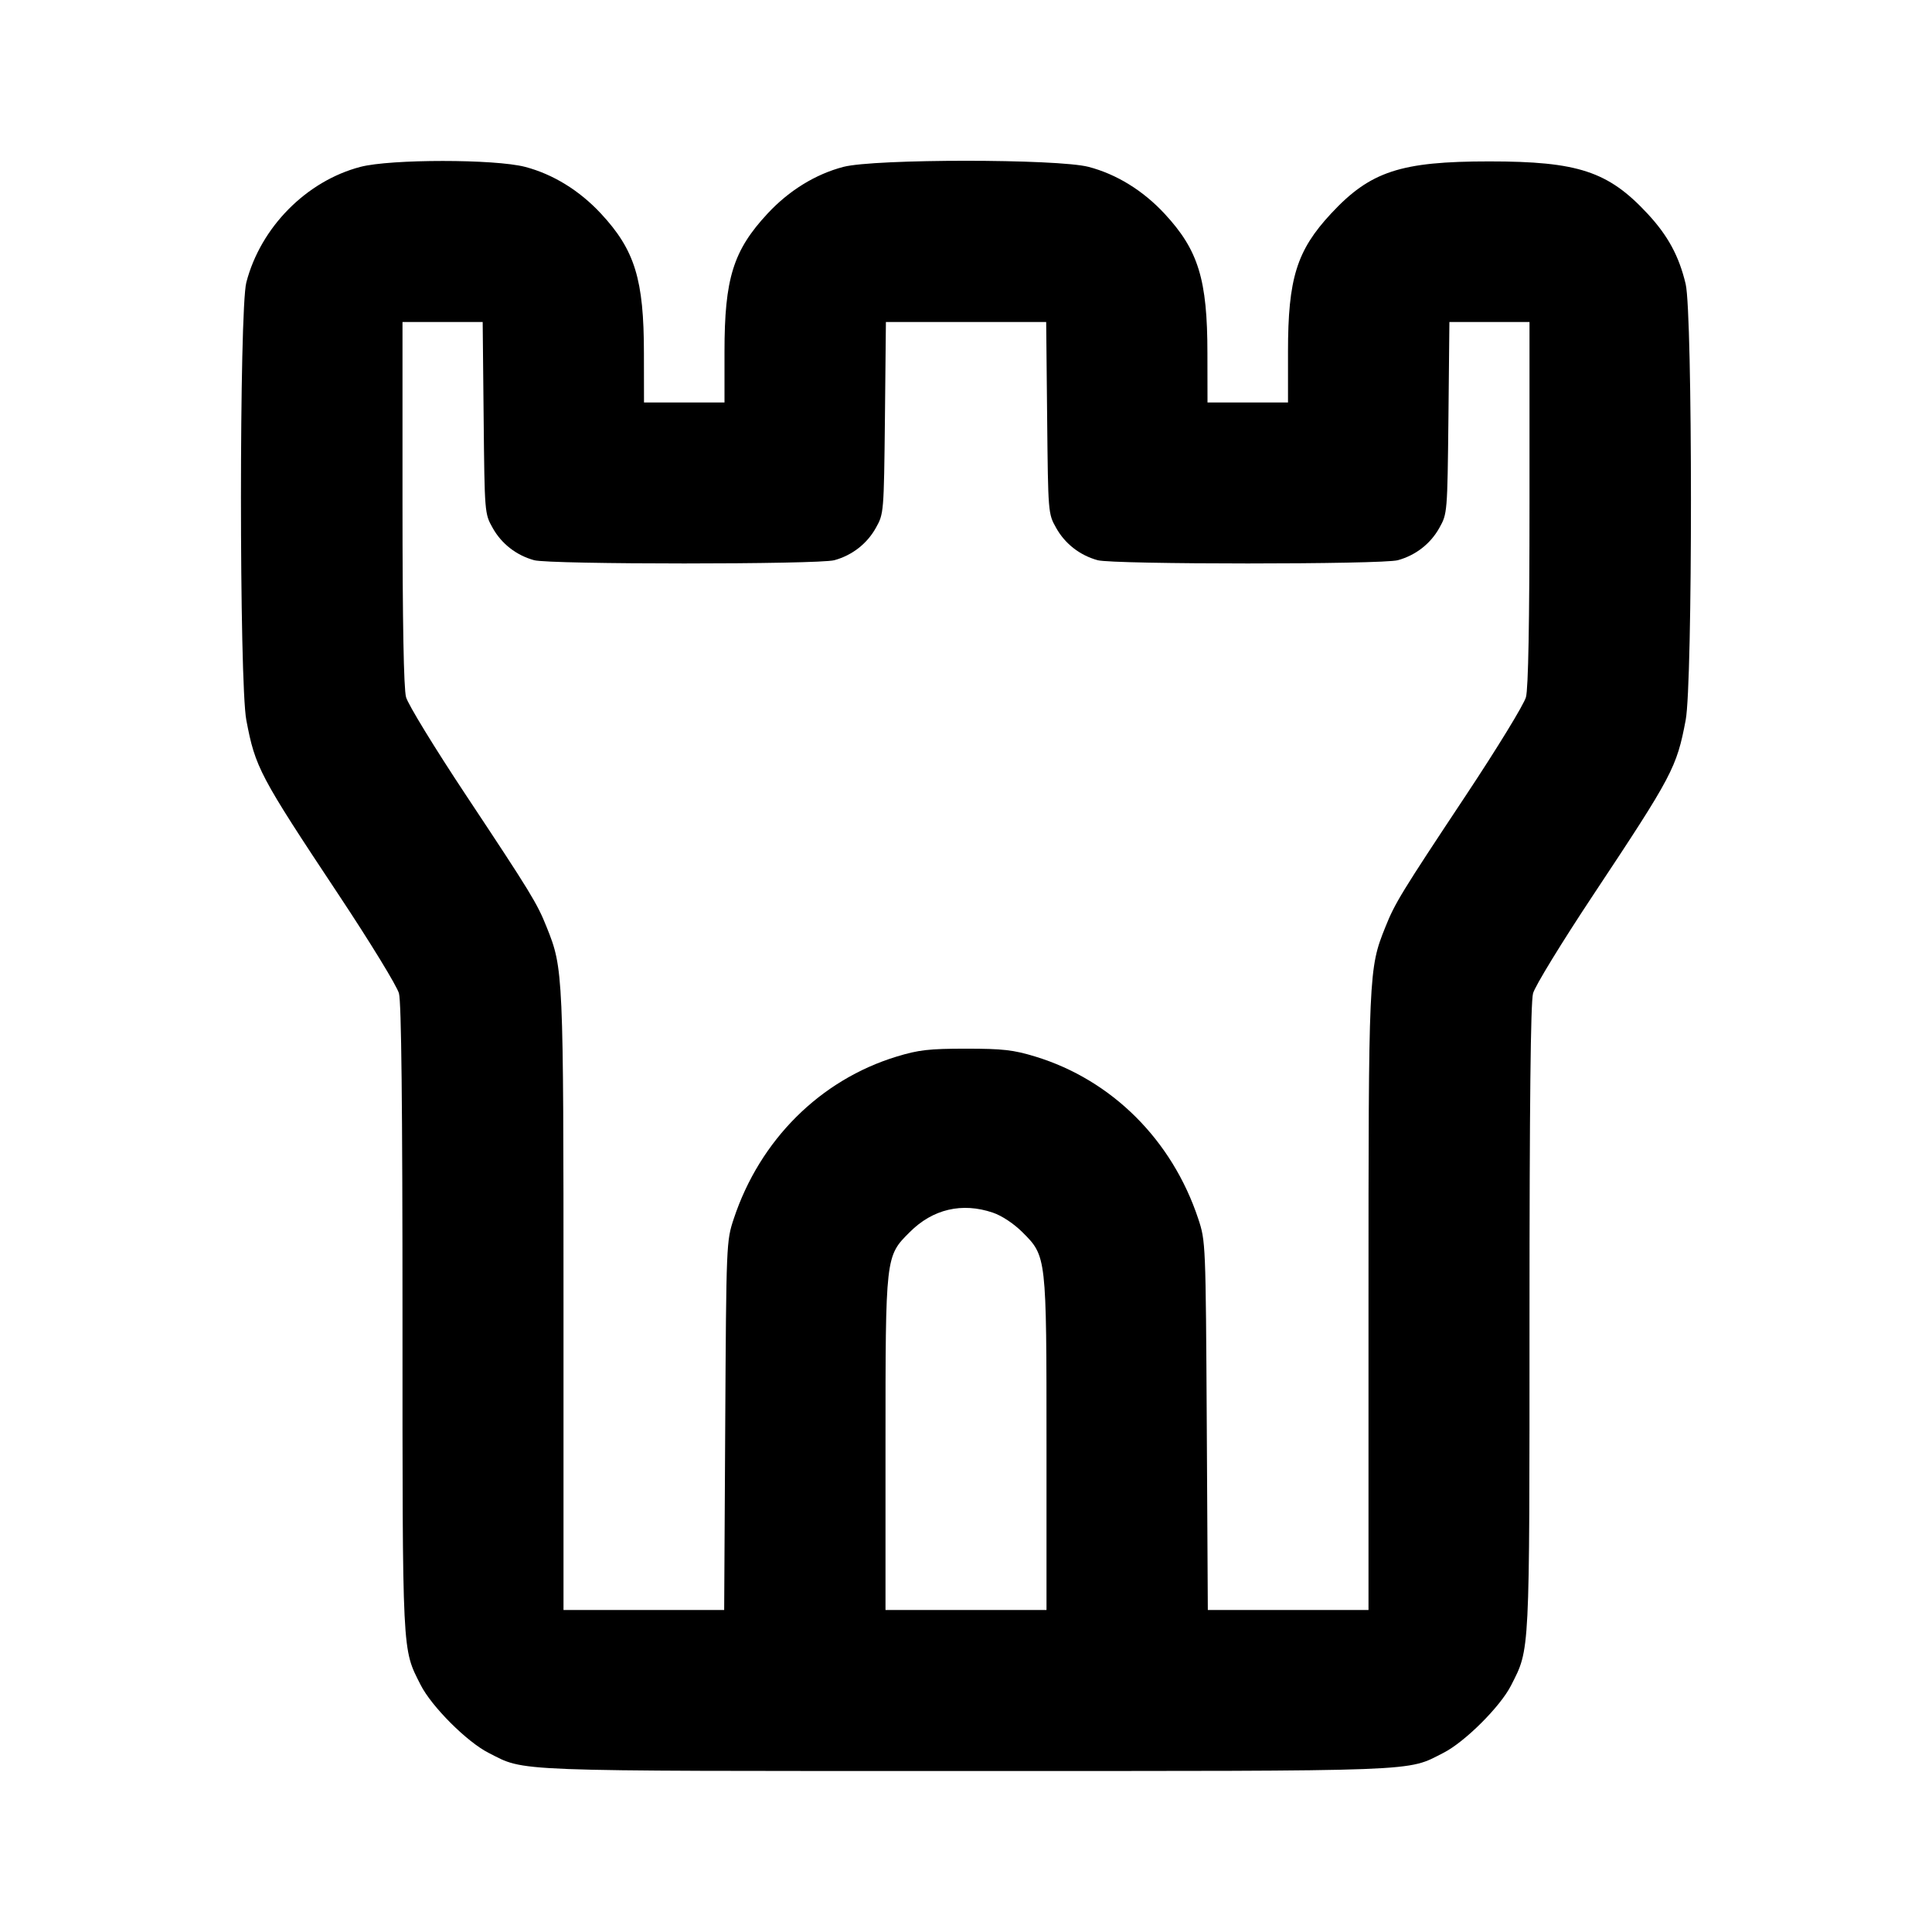 <svg xmlns="http://www.w3.org/2000/svg" width="24" height="24" viewBox="0 0 24 24" fill="none" stroke="currentColor" stroke-width="2" stroke-linecap="round" stroke-linejoin="round" class="icon icon-tabler icons-tabler-outline icon-tabler-tower"><path d="M4.477 2.073 C 3.806 2.249,3.238 2.823,3.060 3.508 C 2.971 3.846,2.971 8.483,3.060 8.946 C 3.172 9.536,3.222 9.631,4.210 11.120 C 4.597 11.703,4.933 12.252,4.956 12.340 C 4.986 12.449,5.000 13.734,5.000 16.382 C 5.000 20.604,4.994 20.473,5.225 20.930 C 5.361 21.199,5.801 21.639,6.070 21.775 C 6.534 22.010,6.267 22.000,12.000 22.000 C 17.733 22.000,17.466 22.010,17.930 21.775 C 18.196 21.640,18.638 21.200,18.771 20.937 C 19.006 20.474,19.000 20.598,19.000 16.374 C 19.000 13.731,19.014 12.449,19.044 12.340 C 19.067 12.252,19.403 11.703,19.790 11.120 C 20.778 9.631,20.828 9.536,20.940 8.946 C 21.028 8.487,21.027 3.901,20.940 3.529 C 20.858 3.182,20.720 2.927,20.465 2.653 C 19.978 2.129,19.602 2.005,18.500 2.005 C 17.398 2.005,17.022 2.129,16.535 2.653 C 16.108 3.112,16.000 3.460,16.000 4.368 L 16.000 5.000 15.500 5.000 L 15.000 5.000 14.999 4.390 C 14.999 3.471,14.887 3.107,14.465 2.653 C 14.198 2.366,13.870 2.164,13.523 2.073 C 13.134 1.972,10.866 1.972,10.477 2.073 C 10.130 2.164,9.802 2.366,9.535 2.653 C 9.108 3.112,9.000 3.460,9.000 4.368 L 9.000 5.000 8.500 5.000 L 8.000 5.000 7.999 4.390 C 7.999 3.471,7.887 3.107,7.465 2.653 C 7.198 2.366,6.870 2.164,6.523 2.073 C 6.147 1.975,4.853 1.975,4.477 2.073 M6.008 5.190 C 6.020 6.374,6.020 6.381,6.120 6.558 C 6.230 6.755,6.414 6.898,6.635 6.959 C 6.829 7.013,10.171 7.013,10.365 6.959 C 10.586 6.898,10.770 6.755,10.880 6.558 C 10.979 6.381,10.980 6.374,10.993 5.190 L 11.005 4.000 12.000 4.000 L 12.996 4.000 13.008 5.190 C 13.020 6.374,13.020 6.381,13.120 6.558 C 13.230 6.755,13.414 6.898,13.635 6.959 C 13.829 7.013,17.171 7.013,17.365 6.959 C 17.586 6.898,17.770 6.755,17.880 6.558 C 17.979 6.381,17.980 6.374,17.993 5.190 L 18.005 4.000 18.503 4.000 L 19.000 4.000 19.000 6.250 C 19.000 7.732,18.985 8.555,18.956 8.660 C 18.933 8.748,18.597 9.297,18.210 9.880 C 17.404 11.095,17.328 11.219,17.208 11.520 C 17.002 12.033,17.000 12.081,17.000 16.184 L 17.000 20.000 16.002 20.000 L 15.004 20.000 14.991 17.710 C 14.978 15.438,14.977 15.418,14.885 15.140 C 14.560 14.160,13.811 13.415,12.861 13.125 C 12.588 13.042,12.458 13.027,12.000 13.027 C 11.542 13.027,11.412 13.042,11.139 13.125 C 10.189 13.415,9.440 14.160,9.115 15.140 C 9.023 15.418,9.022 15.438,9.009 17.710 L 8.996 20.000 7.998 20.000 L 7.000 20.000 7.000 16.184 C 7.000 12.081,6.998 12.033,6.792 11.520 C 6.672 11.219,6.596 11.095,5.790 9.880 C 5.403 9.297,5.067 8.748,5.044 8.660 C 5.015 8.555,5.000 7.732,5.000 6.250 L 5.000 4.000 5.498 4.000 L 5.996 4.000 6.008 5.190 M12.334 15.064 C 12.446 15.102,12.593 15.200,12.700 15.306 C 13.001 15.607,13.000 15.598,13.000 17.947 L 13.000 20.000 12.000 20.000 L 11.000 20.000 11.000 17.947 C 11.000 15.598,10.999 15.607,11.301 15.306 C 11.587 15.019,11.952 14.934,12.334 15.064 " stroke="none" fill="black" fill-rule="evenodd"></path></svg>